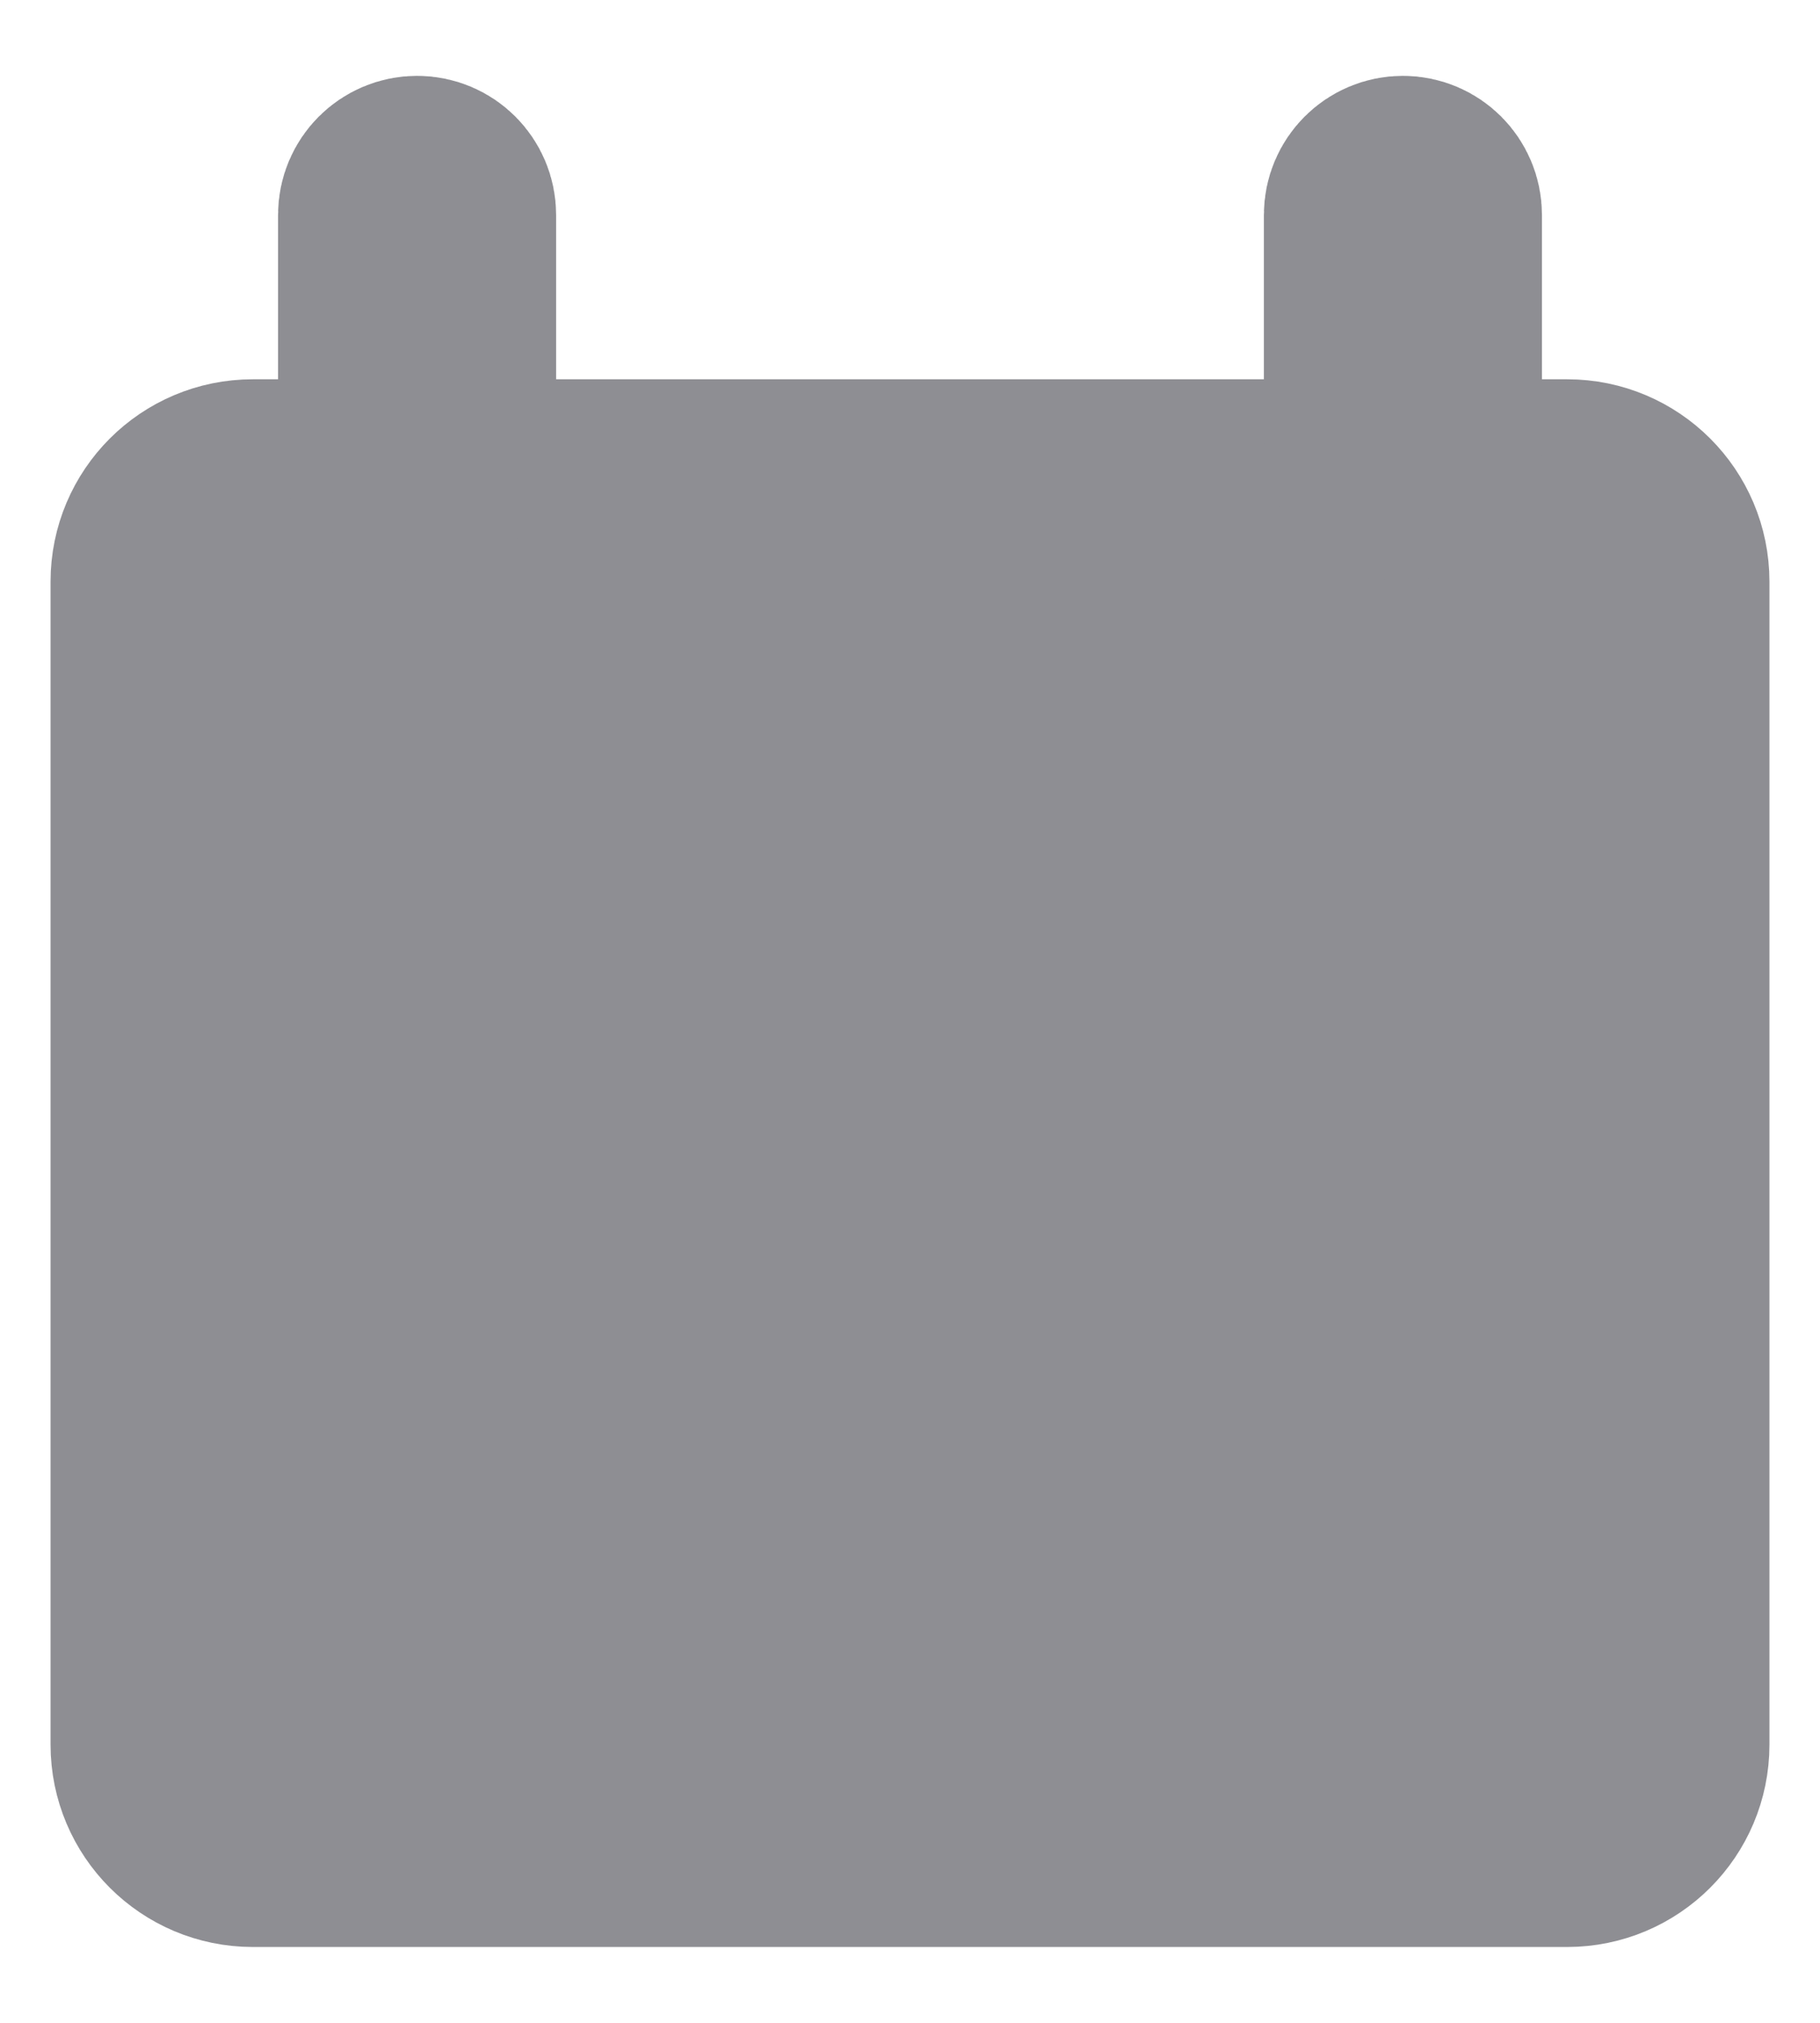 <svg width="18" height="20" viewBox="0 0 18 20" fill="none" xmlns="http://www.w3.org/2000/svg">
<g id="Icon">
<path id="Vector 78" d="M1.5 17.25V5.75C1.5 5.198 1.948 4.75 2.5 4.75H15.5C16.052 4.75 16.5 5.198 16.5 5.75V17.25C16.5 17.802 16.052 18.25 15.5 18.25H2.5C1.948 18.25 1.5 17.802 1.5 17.25Z" fill="#8E8E93" stroke="#8E8E93" stroke-width="2" stroke-linecap="round" stroke-linejoin="round"/>
<path id="Vector 81" d="M3.75 4.375V2.125C3.75 1.918 3.918 1.75 4.125 1.75C4.332 1.75 4.5 1.918 4.5 2.125V4.375C4.5 4.582 4.332 4.75 4.125 4.75C3.918 4.75 3.75 4.582 3.75 4.375Z" stroke="#8E8E93" stroke-width="2" stroke-linecap="round" stroke-linejoin="round"/>
<path id="Vector 82" d="M13.5 4.375V2.125C13.5 1.918 13.668 1.75 13.875 1.75C14.082 1.75 14.25 1.918 14.25 2.125V4.375C14.25 4.582 14.082 4.75 13.875 4.75C13.668 4.75 13.5 4.582 13.5 4.375Z" stroke="#8E8E93" stroke-width="2" stroke-linecap="round" stroke-linejoin="round"/>
</g>
</svg>
